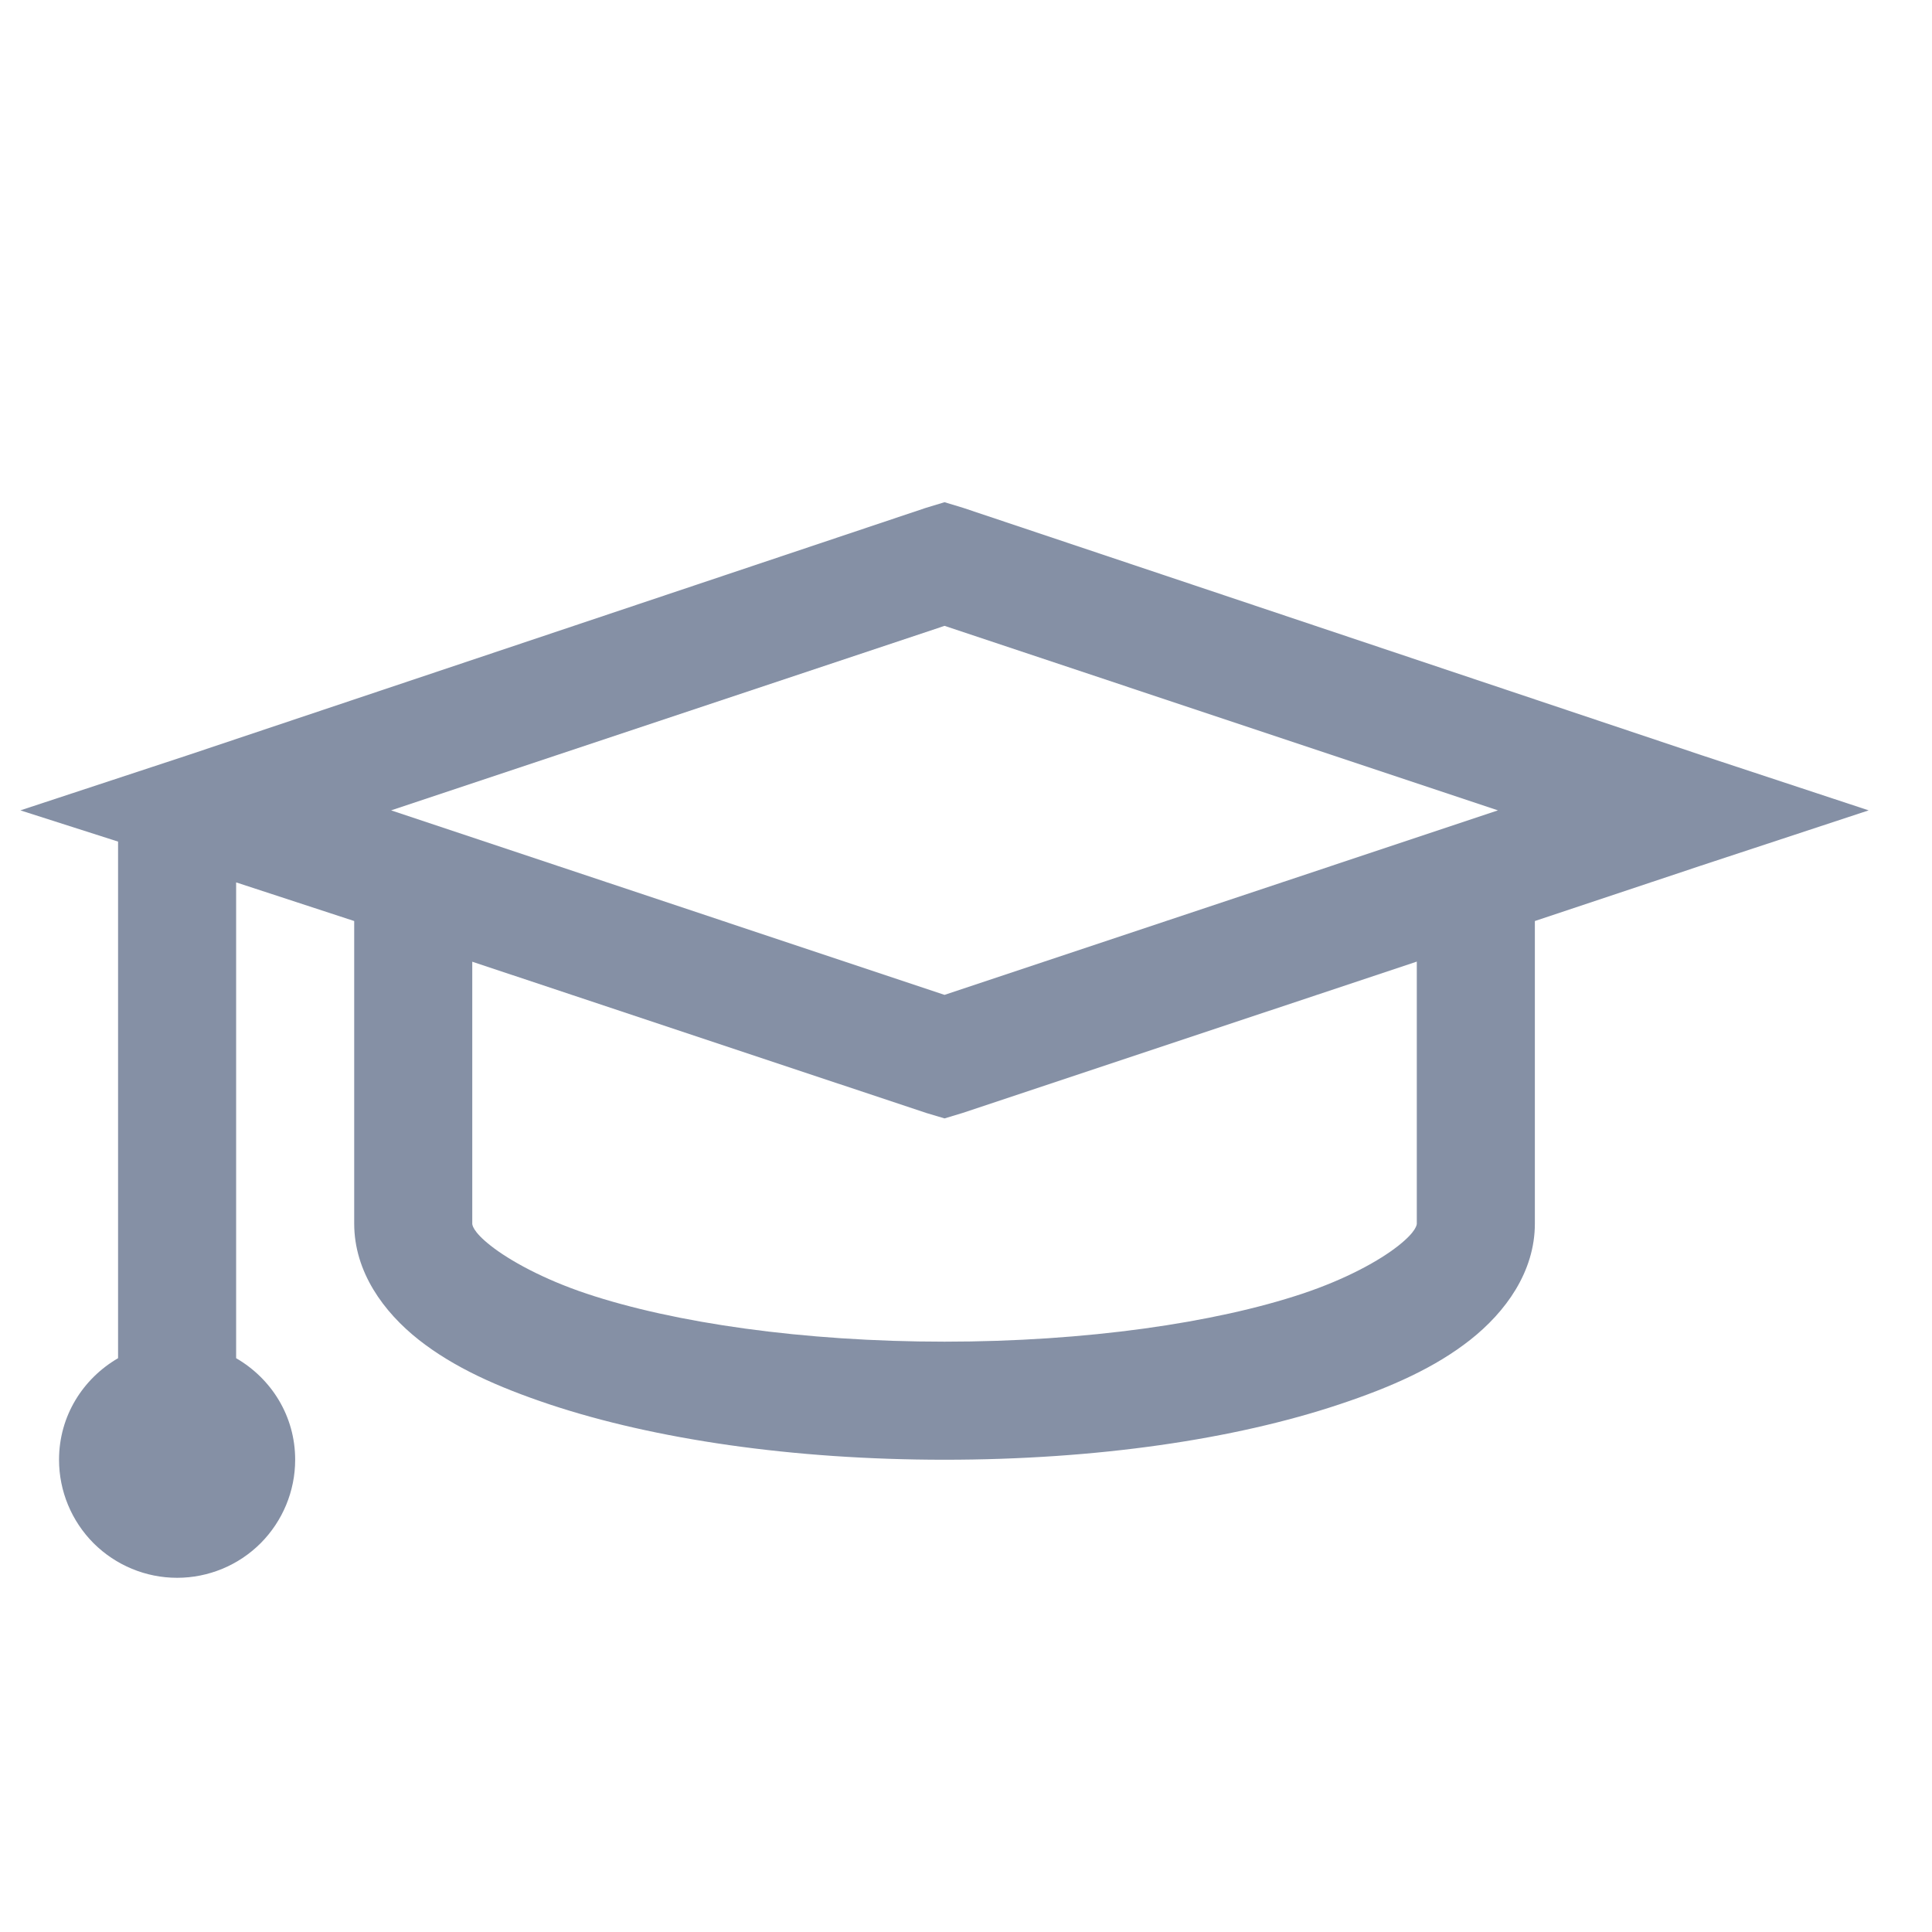 <svg width="18" height="18" viewBox="0 0 18 18" fill="none" xmlns="http://www.w3.org/2000/svg">
<g clip-path="url(#clip0_59_457)">
<path d="M8.8 4.679L8.628 4.731L1.753 7.035L0.19 7.55L1.1 7.841V12.654C0.772 12.845 0.55 13.193 0.55 13.6C0.55 13.892 0.666 14.171 0.872 14.378C1.079 14.584 1.358 14.7 1.65 14.7C1.942 14.7 2.222 14.584 2.428 14.378C2.634 14.171 2.75 13.892 2.75 13.6C2.75 13.193 2.529 12.845 2.2 12.654V8.221L3.3 8.581V11.4C3.3 11.851 3.575 12.225 3.902 12.483C4.229 12.74 4.634 12.922 5.122 13.085C6.097 13.409 7.383 13.6 8.8 13.6C10.217 13.6 11.503 13.41 12.479 13.084C12.966 12.922 13.372 12.74 13.698 12.483C14.025 12.225 14.3 11.851 14.3 11.4V8.581L15.847 8.065L17.41 7.55L15.847 7.034L8.972 4.731L8.8 4.679ZM8.8 5.831L13.956 7.55L8.8 9.269L3.644 7.55L8.8 5.831ZM4.4 8.96L8.629 10.369L8.8 10.42L8.972 10.368L13.2 8.959V11.4C13.2 11.405 13.202 11.469 13.028 11.606C12.854 11.744 12.542 11.917 12.134 12.053C11.319 12.325 10.117 12.5 8.8 12.5C7.483 12.5 6.281 12.325 5.466 12.053C5.059 11.917 4.746 11.743 4.572 11.606C4.397 11.469 4.4 11.405 4.4 11.4V8.96Z" fill="#8590A5"/>
</g>
<defs>
<clipPath id="clip0_59_457">
<rect width="17.6" height="17.6" fill="white" transform="translate(0 0.4)"/>
</clipPath>
</defs>
</svg>
